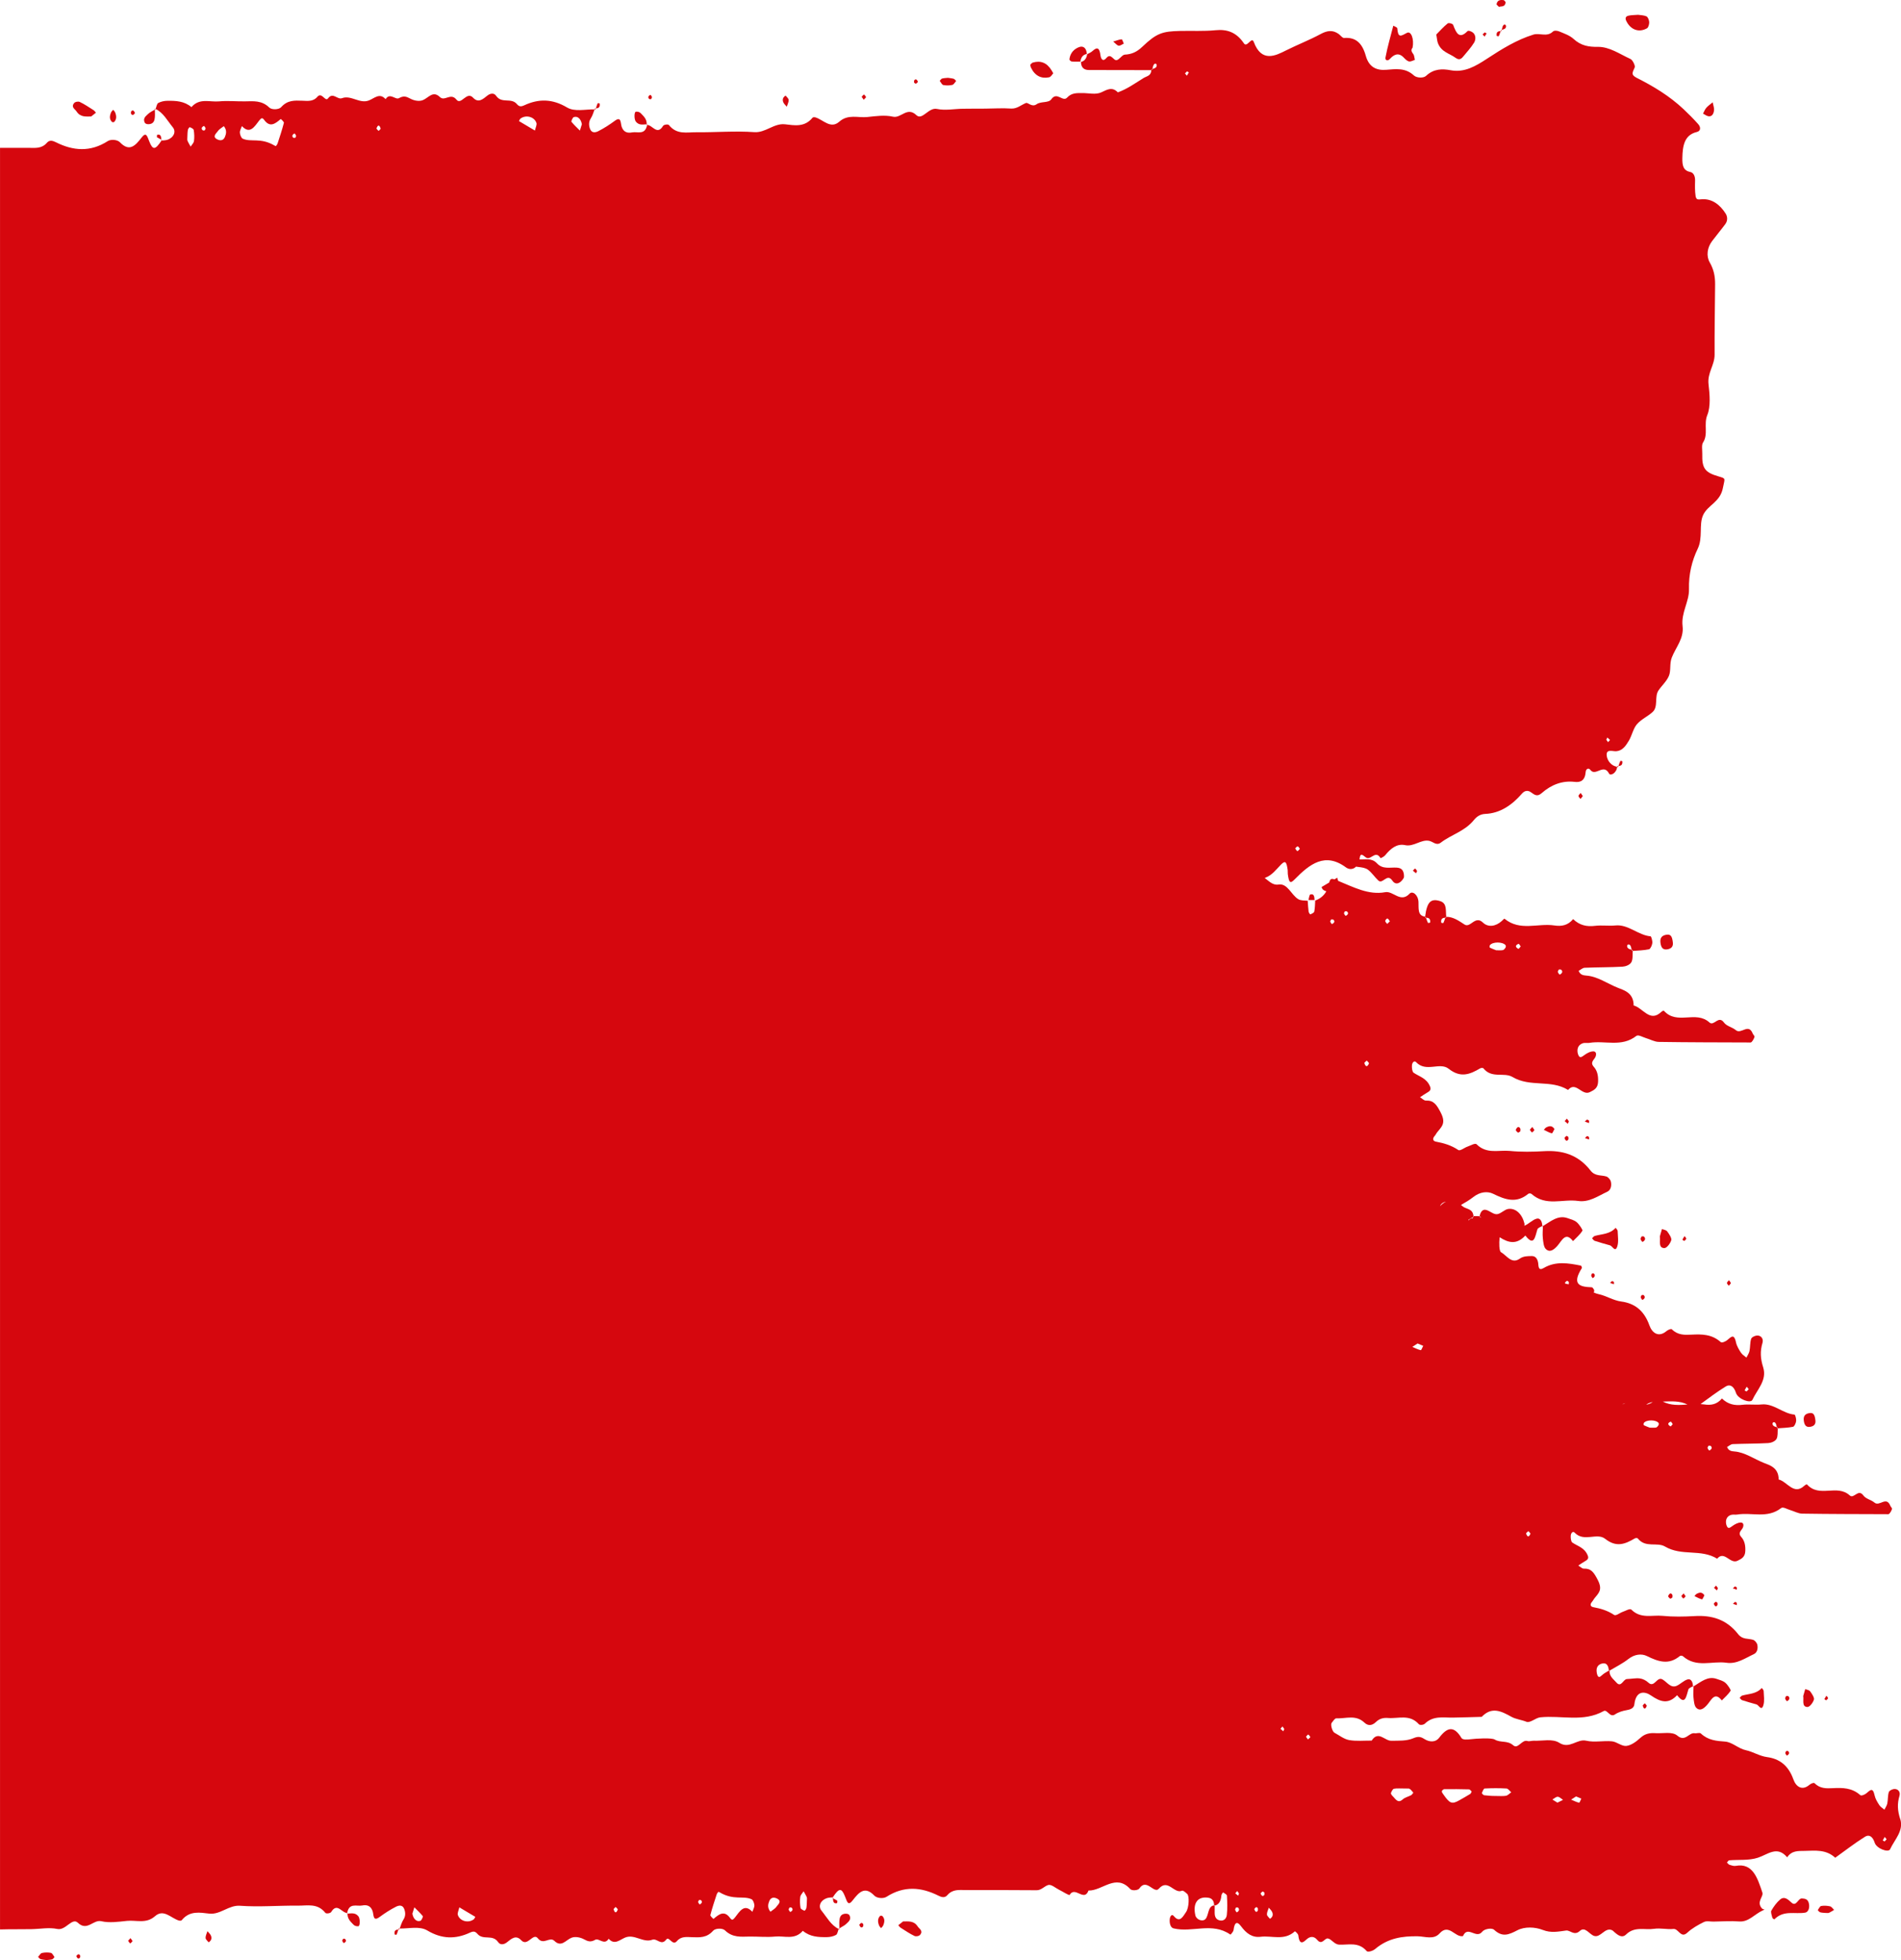 <svg width="616" height="635" viewBox="0 0 616 635" fill="none" xmlns="http://www.w3.org/2000/svg">
<path d="M52.324 45.539C52.377 45.461 52.419 45.404 52.476 45.322C52.408 45.289 52.343 45.248 52.275 45.215C52.282 45.326 52.29 45.437 52.297 45.544C52.305 45.544 52.316 45.544 52.324 45.544V45.539Z" fill="#D6070E"/>
<path d="M209.685 40.473C209.7 40.391 209.73 40.337 209.742 40.251C209.681 40.251 209.624 40.259 209.563 40.263C209.563 40.333 209.586 40.387 209.578 40.461C209.612 40.461 209.647 40.477 209.681 40.477L209.685 40.473Z" fill="#D6070E"/>
<path d="M524.029 248.411C524.131 248.424 524.215 248.485 524.321 248.489C524.359 248.383 524.405 248.276 524.443 248.165C524.321 248.177 524.2 248.193 524.078 248.206C524.078 248.288 524.033 248.333 524.025 248.411H524.029Z" fill="#D6070E"/>
<path d="M471.632 18.711C472.738 19.513 473.399 19.229 474.136 18.324C475.337 16.856 476.637 15.475 477.651 13.834C478.225 12.909 478.305 11.453 477.34 10.601C476.861 10.178 475.82 9.787 475.527 10.087C472.913 12.781 471.898 10.811 470.895 8.093C470.735 7.661 469.47 7.299 469.094 7.599C467.734 8.681 466.533 10.063 465.419 11.177C465.655 12.464 465.682 13.307 465.955 14.006C467.091 16.885 469.645 17.276 471.628 18.711H471.632Z" fill="#D6070E"/>
<path d="M450.349 19.122C451.744 17.584 453.214 16.918 454.875 18.657C455.376 19.184 455.965 19.776 456.577 19.904C457.166 20.027 457.839 19.591 458.473 19.398C458.31 18.752 458.295 17.942 457.949 17.506C457.322 16.704 457.162 16.124 457.732 15.446C458.279 12.662 457.257 9.927 455.908 10.647C453.936 11.695 453.036 12.407 452.77 9.158C452.743 8.833 451.934 8.603 451.485 8.327C450.615 11.745 449.608 15.125 448.955 18.604C448.768 19.595 449.68 19.854 450.341 19.126L450.349 19.122Z" fill="#D6070E"/>
<path d="M533.722 9.146C534.136 8.907 534.44 7.83 534.41 7.168C534.379 6.51 533.98 5.519 533.543 5.317C532.647 4.906 531.613 4.926 530.808 4.795C529.637 4.894 528.626 4.861 527.654 5.091C526.753 5.301 526.59 5.918 526.924 6.658C528.25 9.598 531.028 10.704 533.722 9.15V9.146Z" fill="#D6070E"/>
<path d="M339.944 25.044C340.438 24.945 340.879 24.279 341.266 23.785C341.319 23.716 340.955 23.136 340.761 22.811C339.222 20.245 337.132 19.554 334.666 20.274C334.366 20.36 334.123 20.722 333.853 20.956C333.917 21.269 333.929 21.618 334.058 21.881C335.392 24.633 337.444 25.55 339.944 25.044Z" fill="#D6070E"/>
<path d="M24.821 36.122C26.041 38.014 27.823 37.734 29.54 37.734C30.034 37.344 30.562 36.928 31.087 36.509C30.832 36.229 30.612 35.876 30.319 35.691C28.852 34.761 27.401 33.762 25.862 33.034C25.334 32.783 24.331 32.968 23.973 33.437C22.974 34.745 24.311 35.341 24.817 36.122H24.821Z" fill="#D6070E"/>
<path d="M347.259 19.928C348.201 20.01 349.151 19.965 350.101 19.961C350.268 18.501 350.986 17.707 352.176 17.477C352.05 15.54 351.017 14.734 349.615 15.277C348.106 15.865 346.791 17.07 346.533 19.229C346.51 19.426 346.993 19.904 347.263 19.924L347.259 19.928Z" fill="#D6070E"/>
<path d="M305.658 27.544C306.611 27.737 307.637 27.717 308.595 27.507C309.055 27.408 309.423 26.681 309.834 26.241C309.575 25.994 309.344 25.624 309.051 25.533C308.435 25.348 307.789 25.311 307.155 25.212C306.524 25.282 305.878 25.282 305.263 25.455C304.978 25.533 304.757 25.936 304.506 26.195C304.886 26.668 305.221 27.454 305.654 27.544H305.658Z" fill="#D6070E"/>
<path d="M555.423 35.682C555.495 34.992 555.187 34.247 554.975 33.145C554.211 33.791 553.485 34.276 552.9 34.942C552.459 35.444 552.197 36.176 551.855 36.809C552.41 37.097 552.942 37.525 553.519 37.644C554.716 37.887 555.294 36.92 555.419 35.682H555.423Z" fill="#D6070E"/>
<path d="M46.902 39.725C47.035 39.996 47.434 40.181 47.726 40.214C48.752 40.325 49.782 40.008 50.067 38.734C50.295 37.722 50.188 36.603 50.177 35.51C49.383 35.983 48.539 36.373 47.867 37.027C47.228 37.652 46.229 38.359 46.902 39.725Z" fill="#D6070E"/>
<path d="M209.563 40.263C209.62 38.516 208.511 37.607 207.587 36.641C207.226 36.262 206.561 36.127 206.056 36.184C205.463 36.25 205.455 38.672 206.041 39.4C207.059 40.662 208.332 40.333 209.563 40.263Z" fill="#D6070E"/>
<path d="M364.157 14.126C363.921 13.636 363.663 12.719 363.454 12.736C362.606 12.802 361.774 13.155 360.722 13.464C361.485 14.072 361.96 14.722 362.489 14.796C363.017 14.87 363.598 14.372 364.157 14.122V14.126Z" fill="#D6070E"/>
<path d="M485.722 2.229C486.509 1.949 487.637 2.365 487.877 0.835C487.911 0.613 487.424 0.037 487.158 0.021C486.243 -0.041 485.236 -0.07 484.939 1.341C484.901 1.53 485.41 1.892 485.722 2.229Z" fill="#D6070E"/>
<path d="M254.949 34.572C255.173 33.84 255.583 33.1 255.557 32.384C255.538 31.891 254.914 31.43 254.572 30.97C253.748 31.463 253.436 32.22 253.82 33.129C254.059 33.696 254.561 34.099 254.945 34.572H254.949Z" fill="#D6070E"/>
<path d="M36.938 39.573C37.843 38.672 37.767 37.574 37.33 36.456C37.197 36.11 36.901 35.859 36.68 35.563C36.448 35.843 36.141 36.077 35.996 36.414C35.525 37.5 35.373 38.602 36.281 39.499C36.425 39.642 36.722 39.556 36.938 39.573Z" fill="#D6070E"/>
<path d="M487.212 8.101C486.877 8.401 486.778 9.092 486.634 9.701C487.132 9.52 487.709 9.392 487.911 8.994C488.26 8.286 487.717 7.649 487.215 8.101H487.212Z" fill="#D6070E"/>
<path d="M481.725 10.844C481.519 10.729 481.31 10.61 481.101 10.495C480.877 10.713 480.653 10.93 480.425 11.148C480.634 11.387 480.843 11.63 481.052 11.868C481.276 11.527 481.5 11.185 481.721 10.844H481.725Z" fill="#D6070E"/>
<path d="M484.981 11.605C484.992 11.691 485.623 11.802 485.673 11.704C485.916 11.181 486.087 10.614 486.273 10.059C485.54 10.149 484.791 10.219 484.981 11.605Z" fill="#D6070E"/>
<path d="M486.273 10.059C486.368 10.046 486.467 10.034 486.558 10.022C486.588 9.923 486.607 9.808 486.634 9.705C486.547 9.738 486.448 9.763 486.368 9.804C486.338 9.89 486.303 9.976 486.273 10.063V10.059Z" fill="#D6070E"/>
<path d="M296.804 27.1C297.059 26.993 297.473 26.553 297.443 26.483C297.085 25.62 296.629 25.476 296.234 26.072C296.135 26.224 296.219 26.553 296.219 26.804C296.409 26.911 296.652 27.162 296.804 27.1Z" fill="#D6070E"/>
<path d="M210.965 32.125C211.075 31.899 211.311 31.615 211.265 31.463C211.174 31.167 210.84 30.686 210.749 30.731C210.004 31.085 209.871 31.599 210.365 32.051C210.502 32.179 210.764 32.105 210.969 32.125H210.965Z" fill="#D6070E"/>
<path d="M280.662 31.492C280.434 31.196 280.222 30.686 279.975 30.661C279.735 30.641 279.465 31.114 279.207 31.373C279.431 31.689 279.659 32.006 279.883 32.323C280.142 32.043 280.4 31.767 280.659 31.488L280.662 31.492Z" fill="#D6070E"/>
<path d="M193.087 35.127C192.98 35.139 192.87 35.156 192.764 35.168C192.73 35.255 192.699 35.345 192.669 35.431C192.771 35.431 192.882 35.419 192.984 35.423C193.018 35.325 193.053 35.226 193.087 35.127Z" fill="#D6070E"/>
<path d="M194.307 33.536C194.295 33.458 193.699 33.375 193.657 33.47C193.429 33.996 193.265 34.564 193.087 35.123C193.82 35.037 194.527 34.905 194.303 33.536H194.307Z" fill="#D6070E"/>
<path d="M43.064 37.257C43.33 37.151 43.759 36.686 43.729 36.603C43.364 35.687 42.889 35.53 42.482 36.155C42.38 36.316 42.467 36.653 42.467 36.928C42.65 37.039 42.908 37.323 43.064 37.257Z" fill="#D6070E"/>
<path d="M50.956 43.652C50.88 43.669 50.793 44.417 50.869 44.47C51.317 44.767 51.8 44.984 52.275 45.215C52.214 44.289 52.13 43.385 50.956 43.652Z" fill="#D6070E"/>
<path d="M525.058 246.528C524.819 247.05 524.637 247.609 524.443 248.165C525.157 248.082 525.83 247.934 525.701 246.627C525.693 246.557 525.1 246.437 525.058 246.528Z" fill="#D6070E"/>
<path d="M269.848 614.673C269.795 614.751 269.753 614.809 269.696 614.891C269.764 614.924 269.829 614.965 269.897 614.998C269.89 614.887 269.882 614.78 269.874 614.669C269.867 614.669 269.855 614.669 269.848 614.669V614.673Z" fill="#D6070E"/>
<path d="M615.723 589.263C614.864 586.516 614.742 584.394 615.51 581.754C615.89 580.455 614.932 579.398 613.671 579.591C613.082 579.681 612.208 580.084 612.044 580.611C611.691 581.742 611.801 583.07 611.558 584.267C611.41 584.986 610.946 585.607 610.623 586.273C610.061 585.784 609.377 585.414 608.963 584.781C608.343 583.831 607.69 582.77 607.447 581.635C606.816 578.657 605.801 580.216 604.673 581.051C604.137 581.446 603.145 581.865 602.799 581.557C600.098 579.139 597.012 579.143 593.919 579.303C591.787 579.41 589.766 579.472 587.972 577.691C587.706 577.428 586.771 577.843 586.312 578.234C583.96 580.228 581.972 578.834 581.14 576.49C579.457 571.745 576.409 569.75 572.594 569.24C570.139 568.911 567.985 567.476 565.747 567.011C563.262 566.493 561.369 564.392 558.987 564.215C556.194 564.009 553.507 563.808 551.163 561.604C550.726 561.193 549.799 561.624 549.111 561.513C547.26 561.217 546.09 564.449 543.54 562.295C541.842 560.859 538.851 561.641 536.438 561.484C534.687 561.369 533.076 561.6 531.54 563.014C530.218 564.232 528.58 565.436 527.003 565.617C525.51 565.79 523.929 564.285 522.349 564.129C519.575 563.857 516.691 564.552 513.996 563.927C511.006 563.236 508.62 566.756 505.272 564.61C503.045 563.187 499.808 564.055 497.022 563.935C496.327 563.907 495.586 564.223 494.94 564.026C493.124 563.475 491.912 566.806 490.327 565.408C488.442 563.742 486.238 564.68 484.354 563.553C483.316 562.932 478.441 563.212 476.427 563.462C475.47 563.582 473.969 563.697 473.577 563.051C471.111 558.98 468.949 559.552 466.373 562.936C465.096 564.61 463.086 564.359 461.517 563.36C460.225 562.537 459.415 562.521 457.941 563.142C455.748 564.067 453.202 563.907 450.805 563.944C448.7 563.977 446.621 560.543 444.482 563.894C442.038 563.87 439.561 564.141 437.163 563.722C435.525 563.434 433.998 562.2 432.436 561.357C431.703 560.962 431.057 558.705 431.524 558.133C431.98 557.574 432.535 556.661 433.021 556.685C436.073 556.825 439.31 555.402 442.107 558.055C443.406 559.289 444.714 558.98 445.888 557.845C447.058 556.714 448.365 556.451 449.786 556.566C453.157 556.838 456.774 555.234 459.769 558.589C460.103 558.968 461.27 558.832 461.703 558.413C464.446 555.756 467.627 556.484 470.727 556.443C473.862 556.402 477.001 556.282 480.136 556.2C483.335 552.845 486.39 554.288 489.715 556.159C491.167 556.977 492.976 557.134 494.613 557.792C495.845 558.285 497.577 556.513 499.131 556.352C505.964 555.645 512.986 558.022 519.658 554.329C520.84 553.675 521.63 556.55 523.302 555.427C524.461 554.65 525.852 554.239 527.178 554.017C528.299 553.827 529.454 553.4 529.591 552.199C530.112 547.556 533.003 547.906 534.968 549.263C538.046 551.393 540.622 552.211 543.445 549.185C546.094 552.622 546.379 549.637 547.101 547.338C547.26 546.836 548.013 546.606 548.59 546.298C548.59 546.343 548.606 546.38 548.602 546.425C548.663 546.388 548.723 546.351 548.784 546.314C548.784 546.273 548.788 546.232 548.788 546.191C548.727 546.228 548.655 546.261 548.587 546.298C548.571 544.932 547.963 543.793 546.903 544.061C545.623 544.381 544.525 545.632 543.259 546.166C541.329 546.98 540.151 544.858 538.65 544.044C536.887 543.09 536.058 546.915 534.143 545.118C533.376 544.398 532.327 543.876 531.366 543.756C529.998 543.588 528.592 543.917 527.205 543.95C525.966 543.983 525.331 546.902 523.747 545.044C522.82 543.954 521.478 543.164 521.543 541.236C523.606 540.006 525.765 538.949 527.684 537.448C529.644 535.914 531.913 535.643 533.672 536.506C537.339 538.316 540.729 539.484 544.3 536.523C544.536 536.33 545.083 536.342 545.311 536.543C549.723 540.438 554.758 537.995 559.481 538.678C562.81 539.159 565.469 537.201 568.319 535.885C569.425 535.376 569.71 534.039 569.433 532.814C569.285 532.168 568.608 531.415 568.057 531.243C566.427 530.741 564.63 531.214 563.247 529.437C559.416 524.515 554.537 523.244 549.149 523.553C545.672 523.754 542.161 523.82 538.696 523.479C535.333 523.146 531.711 524.527 528.626 521.464C528.166 521.003 526.775 521.858 525.833 522.179C524.875 522.504 523.641 523.581 523.048 523.187C520.901 521.747 518.651 521.106 516.284 520.666C515.266 520.477 515.186 519.687 515.923 518.881C516.178 518.602 516.345 518.215 516.58 517.907C517.899 516.196 519.442 515.184 517.77 511.907C516.493 509.406 515.581 508.082 513.221 508.185C512.636 508.21 512.028 507.531 511.432 507.177C512.226 506.663 513.005 506.112 513.818 505.648C514.677 505.154 514.802 504.64 514.445 503.814C513.377 501.334 511.226 500.927 509.475 499.714C509.079 499.438 508.927 498.246 508.984 497.514C509.068 496.473 509.752 495.992 510.254 496.523C513.286 499.726 517.435 496.391 520.148 498.534C523.728 501.363 526.544 500.285 529.716 498.406C529.994 498.242 530.549 498.204 530.716 498.414C533.254 501.581 536.948 499.5 539.532 501.026C544.977 504.245 551.136 501.7 556.426 504.961C558.782 502.21 560.594 506.807 563.022 505.639C564.402 504.977 565.454 504.398 565.545 502.522C565.633 500.742 565.34 499.163 564.25 497.945C562.984 496.539 564.367 495.823 564.755 494.898C565.097 494.084 564.968 493.237 564.086 493.245C563.148 493.253 562.129 493.804 561.301 494.421C560.533 494.993 560.055 495.264 559.659 494.594C559.477 494.281 559.348 493.878 559.306 493.496C559.131 492.028 559.823 491.156 560.872 490.794C561.521 490.568 562.266 490.774 562.954 490.658C567.673 489.873 572.674 492.065 577.177 488.553C577.773 488.088 579.081 488.915 580.046 489.194C581.364 489.577 582.668 490.346 583.982 490.366C593.045 490.51 602.108 490.502 611.174 490.539C611.52 490.539 611.984 490.634 612.193 490.408C612.584 489.992 612.915 489.408 613.089 488.82C613.158 488.594 612.683 488.183 612.535 487.809C611.235 484.572 609.031 488.166 607.409 486.793C606.295 485.851 604.635 485.629 603.799 484.474C602.134 482.171 600.744 485.695 599.406 484.474C595.23 480.674 589.576 485.391 585.533 480.892C585.438 480.785 584.94 481.077 584.704 481.299C581.273 484.548 579.134 479.979 576.356 479.3C576.348 475.435 573.461 474.682 571.507 473.905C568.35 472.651 565.397 470.475 561.985 470.22C560.986 470.146 560.119 469.974 559.637 468.777C560.248 468.452 560.849 467.872 561.468 467.843C565.298 467.683 569.133 467.724 572.959 467.51C573.901 467.457 575.171 466.992 575.653 466.174C576.147 465.327 575.995 463.933 576.063 462.724C577.716 462.596 579.388 462.563 581.011 462.23C581.444 462.14 581.942 461.054 582.025 460.359C582.105 459.681 581.729 458.307 581.493 458.286C577.77 457.982 574.718 454.594 570.839 454.988C568.775 455.198 566.67 454.857 564.614 455.108C562.141 455.412 559.925 454.972 557.972 453.056C556.365 455.009 554.419 455.317 552.242 454.988C551.847 454.927 551.448 454.89 551.049 454.869C553.735 452.899 556.411 450.901 559.2 449.174C560.545 448.339 561.814 449.017 562.532 451.259C563.178 453.282 567.271 454.766 567.848 453.508C569.38 450.173 572.64 447.154 571.348 443.005C570.432 440.077 570.303 437.811 571.124 434.994C571.526 433.609 570.508 432.482 569.163 432.687C568.532 432.786 567.605 433.214 567.43 433.777C567.054 434.982 567.172 436.401 566.91 437.676C566.75 438.441 566.256 439.107 565.914 439.814C565.314 439.292 564.584 438.897 564.143 438.223C563.482 437.211 562.783 436.08 562.528 434.867C561.856 431.692 560.773 433.354 559.572 434.242C559.002 434.665 557.942 435.11 557.573 434.781C554.693 432.202 551.402 432.21 548.104 432.379C545.832 432.494 543.673 432.556 541.762 430.66C541.481 430.38 540.482 430.825 539.991 431.24C537.483 433.366 535.363 431.881 534.478 429.381C532.68 424.319 529.435 422.197 525.366 421.65C522.748 421.3 520.449 419.771 518.062 419.273C517.458 419.146 516.888 418.932 516.337 418.677C516.379 418.66 516.421 418.644 516.463 418.632C516.554 418.603 516.637 418.031 516.542 417.854C516.36 417.517 516.052 417.044 515.786 417.036C512.085 416.904 509.129 416.292 512.594 410.798C512.663 410.687 512.416 410.045 512.268 410.016C508.213 409.198 504.098 408.507 500.241 410.781C498.459 411.83 498.561 410.251 498.444 409.284C498.261 407.775 497.52 406.94 496.479 406.928C495.153 406.907 493.61 406.94 492.539 407.713C489.81 409.683 488.264 406.718 486.398 405.678C485.756 405.32 485.744 402.598 485.927 401.039C485.934 400.969 485.957 400.908 485.969 400.842C488.933 402.733 491.494 403.256 494.275 400.27C497.098 403.938 497.402 400.751 498.17 398.3C498.337 397.766 499.143 397.519 499.758 397.19C499.758 397.239 499.774 397.281 499.774 397.326C499.838 397.289 499.903 397.244 499.967 397.207C499.967 397.161 499.971 397.116 499.971 397.075C499.907 397.116 499.827 397.149 499.758 397.19C499.739 395.734 499.097 394.517 497.965 394.805C496.601 395.15 495.43 396.483 494.078 397.05C494.036 397.067 493.994 397.079 493.952 397.091C494.005 396.824 494.024 396.569 493.983 396.388C493.226 393.288 491.136 391.31 488.72 391.663C487.443 391.852 486.261 393.304 485.011 393.362C483.814 393.415 482.613 392.136 481.359 391.935C480.322 391.766 479.684 392.761 479.456 394.007C478.795 394.003 478.137 393.995 477.476 393.991C477.237 391.404 475.052 391.819 473.843 390.726C473.699 390.594 473.558 390.483 473.418 390.368C474.812 389.574 476.192 388.76 477.476 387.756C479.566 386.124 481.986 385.828 483.86 386.753C487.77 388.682 491.383 389.928 495.191 386.774C495.442 386.568 496.023 386.58 496.27 386.794C500.974 390.948 506.344 388.34 511.378 389.072C514.927 389.586 517.762 387.497 520.802 386.091C521.984 385.548 522.284 384.125 521.988 382.818C521.832 382.131 521.106 381.325 520.521 381.144C518.784 380.609 516.865 381.115 515.391 379.215C511.31 373.964 506.104 372.611 500.359 372.94C496.65 373.154 492.907 373.224 489.214 372.858C485.627 372.504 481.766 373.976 478.475 370.711C477.981 370.222 476.503 371.13 475.496 371.476C474.474 371.825 473.156 372.973 472.529 372.549C470.241 371.015 467.84 370.333 465.313 369.86C464.226 369.658 464.142 368.815 464.929 367.956C465.199 367.66 465.377 367.244 465.628 366.915C467.034 365.094 468.679 364.012 466.893 360.517C465.529 357.852 464.56 356.437 462.045 356.544C461.418 356.573 460.772 355.845 460.137 355.467C460.985 354.92 461.813 354.332 462.679 353.834C463.595 353.308 463.728 352.761 463.348 351.881C462.212 349.237 459.913 348.801 458.047 347.509C457.625 347.217 457.462 345.943 457.527 345.161C457.614 344.055 458.347 343.541 458.879 344.104C462.113 347.522 466.54 343.965 469.432 346.247C473.251 349.265 476.252 348.114 479.634 346.111C479.931 345.939 480.523 345.897 480.698 346.12C483.404 349.496 487.344 347.275 490.099 348.904C495.905 352.337 502.475 349.623 508.114 353.102C510.626 350.166 512.556 355.068 515.152 353.826C516.622 353.119 517.743 352.502 517.842 350.499C517.933 348.599 517.625 346.913 516.463 345.622C515.114 344.121 516.592 343.356 517.002 342.373C517.367 341.506 517.23 340.601 516.288 340.609C515.288 340.617 514.202 341.205 513.32 341.863C512.503 342.472 511.994 342.764 511.568 342.048C511.371 341.715 511.238 341.283 511.188 340.876C511.002 339.31 511.739 338.384 512.857 337.994C513.548 337.751 514.342 337.973 515.076 337.85C520.107 337.011 525.442 339.351 530.241 335.604C530.875 335.107 532.27 335.991 533.3 336.291C534.706 336.698 536.093 337.521 537.499 337.541C547.162 337.693 556.828 337.689 566.492 337.726C566.86 337.726 567.354 337.825 567.578 337.586C567.996 337.142 568.346 336.521 568.536 335.892C568.608 335.654 568.103 335.21 567.943 334.815C566.556 331.365 564.208 335.197 562.479 333.733C561.29 332.73 559.523 332.491 558.63 331.258C556.855 328.803 555.373 332.561 553.944 331.258C549.491 327.207 543.461 332.236 539.152 327.437C539.049 327.322 538.517 327.635 538.27 327.869C534.611 331.332 532.327 326.463 529.367 325.739C529.359 321.618 526.278 320.817 524.195 319.986C520.829 318.649 517.679 316.326 514.042 316.059C512.978 315.98 512.055 315.795 511.538 314.521C512.188 314.175 512.83 313.554 513.491 313.525C517.576 313.353 521.665 313.398 525.746 313.172C526.753 313.114 528.105 312.621 528.618 311.745C529.143 310.844 528.983 309.351 529.055 308.064C530.818 307.929 532.601 307.896 534.333 307.538C534.793 307.443 535.325 306.284 535.413 305.543C535.5 304.82 535.097 303.352 534.843 303.331C530.872 303.006 527.619 299.396 523.481 299.815C521.281 300.037 519.039 299.671 516.843 299.943C514.205 300.267 511.846 299.799 509.76 297.755C508.046 299.84 505.971 300.165 503.649 299.815C498.292 299.005 492.599 301.785 487.527 297.64C487.416 297.549 486.941 298.1 486.645 298.368C484.677 300.144 482.237 300.535 480.501 298.861C478.004 296.451 476.454 300.744 474.58 299.519C472.673 298.277 470.868 297.006 468.649 297.015C468.387 295.111 468.987 292.688 466.722 291.948C463.618 290.937 462.398 292.22 461.794 296.957C459.21 296.665 459.765 294.124 459.643 292.154C459.499 289.814 457.675 288.547 456.786 289.497C453.814 292.664 451.519 288.547 448.852 289.041C443.444 290.044 438.535 287.363 433.599 285.364C433.508 285.052 433.409 284.715 433.333 284.349C433.021 284.534 432.717 284.715 432.41 284.896C431.467 284.563 431.053 284.637 430.707 285.907C429.879 286.397 429.058 286.886 428.237 287.371C428.366 287.63 428.443 287.972 428.629 288.14C428.955 288.436 429.354 288.638 429.776 288.757C428.974 290.201 427.702 291.2 426.178 291.747C426.106 292.935 426.113 294.148 425.881 295.292C425.794 295.719 425.08 296.015 424.605 296.229C424.513 296.27 424.084 295.662 424.038 295.308C423.894 294.152 423.837 292.98 423.753 291.817C422.697 291.697 421.538 291.821 420.657 291.282C418.422 289.917 417.21 286.084 414.288 286.561C412.422 286.865 411.18 285.43 409.816 284.435C409.899 284.398 409.983 284.365 410.07 284.332C412.263 283.489 413.517 281.705 415.078 280.113C416.458 278.707 416.895 279.085 417.263 281.894C417.316 282.309 417.248 282.745 417.301 283.16C417.674 285.99 418.076 286.36 419.49 284.916C424.441 279.854 429.4 276.038 436.13 281.001C437.133 281.742 438.44 281.758 439.405 280.763C439.663 280.812 439.933 280.841 440.211 280.874C441.267 281.005 442.449 281.137 443.308 281.783C444.55 282.716 445.489 284.213 446.67 285.29C448.076 286.569 449.456 282.733 451.196 285.315C452.279 286.923 453.852 286.15 454.829 284.476C455.011 284.164 454.969 283.58 454.901 283.152C454.662 281.635 453.848 281.17 452.598 281.084C450.436 280.936 448.092 281.725 446.211 279.706C444.505 277.876 442.472 278.493 440.526 278.431C440.568 278.246 440.602 278.053 440.632 277.847C440.921 275.803 442.145 277.711 442.954 277.962C444.379 278.402 445.834 275.446 447.324 277.979C447.385 278.082 448.464 277.555 448.855 277.074C450.641 274.87 452.674 273.221 455.311 273.797C458.112 274.405 460.487 271.86 463.093 272.398C464.351 272.658 465.457 274.068 466.867 272.991C470.347 270.334 474.611 269.351 477.609 265.658C478.62 264.416 479.79 263.746 481.287 263.68C485.995 263.483 489.86 260.925 493.196 257.08C494.097 256.044 495.157 256.015 496.038 256.636C497.243 257.483 498.094 258.248 499.576 256.94C502.715 254.177 506.298 252.836 510.261 253.305C512.195 253.535 513.601 252.869 513.825 250.081C513.909 249.028 514.798 248.695 515.307 249.39C517.033 251.738 519.609 247.137 521.418 250.64C521.82 251.417 523.834 250.525 524.024 248.411C522.132 248.161 520.772 246.4 520.631 244.731C520.445 242.527 522.561 243.452 523.713 243.374C525.719 243.238 526.84 241.61 527.836 239.924C528.816 238.262 529.238 236.013 530.408 234.656C531.841 232.994 533.885 232.143 535.504 230.675C537.407 228.952 536.047 225.716 537.404 223.696C538.494 222.072 540.026 220.773 540.789 218.971C541.523 217.24 540.93 215.069 541.735 213.005C543.024 209.702 545.691 206.861 545.224 202.876C544.703 198.435 547.405 194.943 547.299 190.843C547.177 186.061 548.241 181.689 550.122 177.791C551.862 174.184 550.464 170.01 551.866 166.897C553.363 163.575 557.418 162.74 558.295 158.048C558.88 154.927 559.412 155.071 556.927 154.355C552.466 153.072 551.482 151.731 551.604 147.072C551.638 145.814 551.315 144.177 551.843 143.375C553.621 140.682 552.003 137.47 553.238 134.451C554.362 131.692 554.013 127.769 553.633 124.471C553.207 120.79 555.624 118.303 555.601 114.865C555.548 107.265 555.723 99.657 555.765 92.058C555.78 89.529 555.331 87.292 554.036 85.042C552.827 82.941 553.203 80.223 554.761 78.142C556.167 76.267 557.668 74.494 559.067 72.607C559.842 71.558 559.842 70.234 559.169 69.177C557.258 66.187 554.712 64.394 551.604 64.543C550.521 64.592 549.67 64.958 549.449 63.556C549.191 61.915 549.229 60.183 549.274 58.502C549.316 57.017 548.739 55.919 547.694 55.709C545.425 55.261 545.106 53.587 545.148 51.243C545.216 47.148 545.847 43.71 549.833 42.764C551.163 42.447 551.159 41.201 550.297 40.231C548.788 38.532 547.196 36.924 545.566 35.395C540.964 31.064 535.77 27.951 530.438 25.266C528.269 24.176 529.078 23.428 529.72 21.82C529.937 21.277 529.036 19.431 528.352 19.118C524.879 17.539 521.547 15.121 517.72 15.178C514.863 15.224 512.321 14.829 509.938 12.645C508.623 11.436 506.875 10.873 505.272 10.194C504.649 9.931 503.657 9.8 503.228 10.211C501.24 12.131 498.968 10.565 496.874 11.214C491.513 12.871 486.66 15.865 481.846 19.028C478.19 21.429 474.535 23.592 470.085 22.757C467.365 22.247 464.598 22.235 462.087 24.591C461.258 25.369 459.047 25.266 458.169 24.456C455.342 21.84 452.169 22.391 449.156 22.618C445.899 22.864 443.574 21.668 442.563 18.057C441.373 13.801 439.177 12.012 435.544 12.3C434.986 12.345 434.389 11.444 433.793 11.013C431.843 9.615 430.042 9.898 427.952 11.021C424.282 13.003 420.429 14.475 416.705 16.346C413.384 18.016 408.801 20.389 406.274 13.591C405.579 11.716 404.093 15.553 403.09 14.064C400.643 10.433 397.626 9.417 393.879 9.791C390.06 10.17 386.199 9.935 382.358 10.026C376.666 10.162 374.792 10.725 370.156 15.15C368.367 16.856 366.683 17.588 364.502 17.695C363.609 17.736 362.807 19.258 361.861 19.484C360.79 19.739 359.999 17.009 358.51 18.789C357.404 20.113 356.754 19.151 356.587 17.872C356.294 15.623 355.629 15.03 354.026 16.519C353.521 16.988 352.875 17.235 352.282 17.568C352.077 18.97 351.404 19.809 350.26 20.076C350.348 22.058 351.393 22.683 352.878 22.683C359.612 22.696 366.349 22.708 373.082 22.72C372.968 24.653 371.619 24.612 370.476 25.328C367.774 27.014 365.163 28.877 362.226 29.921C360.425 28.05 358.867 28.967 356.887 29.905C355.071 30.764 352.764 30.131 350.678 30.151C348.957 30.168 347.274 30.024 345.795 31.615C344.348 33.178 342.509 29.522 340.654 32.175C339.788 33.416 337.295 32.783 335.916 33.762C334.343 34.876 333.146 33.083 332.42 33.38C330.843 34.017 329.521 35.296 327.628 35.168C324.851 34.979 322.054 35.168 319.265 35.193C316.825 35.209 314.386 35.193 311.946 35.234C309.157 35.279 306.3 35.859 303.602 35.292C300.866 34.716 298.852 39.129 296.933 37.294C293.942 34.436 291.974 38.401 289.371 37.804C286.692 37.188 283.808 37.623 281.038 37.911C278.002 38.224 274.833 36.883 271.949 39.433C269.167 41.896 266.804 38.824 264.273 38.039C263.958 37.94 263.456 37.924 263.274 38.15C260.705 41.308 257.392 40.605 254.378 40.268C250.772 39.865 248.067 43.072 244.426 42.809C238.179 42.357 231.883 42.912 225.609 42.846C222.577 42.813 219.313 43.718 216.763 40.523C216.478 40.165 215.126 40.35 214.852 40.802C212.922 43.973 211.394 40.444 209.688 40.481C209.038 43.886 206.595 42.554 204.843 42.891C203.498 43.15 202.119 42.974 201.458 41.111C201.028 39.902 201.401 37.533 199.197 39.157C197.49 40.416 195.705 41.567 193.862 42.501C193.007 42.932 191.745 43.22 191.198 41.76C190.791 40.675 190.704 39.495 191.449 38.339C191.992 37.496 192.296 36.431 192.672 35.436C189.629 35.386 186.201 36.283 183.739 34.815C178.985 31.977 174.539 31.961 169.926 34.095C168.76 34.634 168.209 34.551 167.472 33.696C165.598 31.521 162.577 33.696 160.753 31.023C160.062 30.012 158.846 30.238 157.919 30.974C156.452 32.138 155.016 33.486 153.298 31.648C151.216 29.411 149.445 34.227 147.902 32.273C146.056 29.938 144.095 32.952 142.56 31.451C140.272 29.21 138.828 31.747 136.974 32.458C135.781 32.919 134.147 32.598 132.961 31.957C131.631 31.237 130.765 30.962 129.291 31.796C128.12 32.458 126.357 29.868 124.947 32.121C123.028 29.966 121.353 31.817 119.563 32.532C116.576 33.733 113.745 30.711 110.835 31.805C109.261 32.392 107.92 29.707 106.286 31.883C105.374 33.096 104.287 29.658 102.832 31.369C101.449 32.997 99.621 32.684 97.9 32.631C95.475 32.553 93.173 32.38 91.106 34.72C90.372 35.551 88.066 35.625 87.272 34.852C84.805 32.446 82.111 32.796 79.345 32.837C76.56 32.878 73.759 32.578 70.993 32.841C67.98 33.133 64.666 31.648 62.037 34.7C59.673 32.717 56.953 32.627 54.243 32.656C53.24 32.668 52.165 32.882 51.264 33.375C50.831 33.61 50.687 34.609 50.428 35.312C50.337 35.271 50.269 35.193 50.177 35.156C50.177 35.279 50.185 35.403 50.185 35.522C50.257 35.481 50.329 35.444 50.398 35.399C50.409 35.37 50.417 35.337 50.428 35.308C52.875 36.456 54.258 39.112 55.995 41.242C57.158 42.669 56.291 44.598 54.255 45.281C53.639 45.486 52.974 45.47 52.332 45.548C50.303 48.599 49.52 48.731 48.357 45.782C47.658 44.014 47.362 42.645 45.857 44.594C43.797 47.263 41.909 49.269 38.861 46.091C38.033 45.227 35.943 45.058 34.928 45.708C29.297 49.323 23.73 48.912 18.076 46.066C17.069 45.56 16.047 45.276 15.207 46.247C13.482 48.237 11.381 47.904 9.306 47.9C6.205 47.892 3.108 47.896 0.008 47.896V625.077C0.98 625.052 1.949 625.024 2.918 625.019C5.358 625.003 7.797 625.019 10.237 624.978C13.026 624.933 15.883 624.353 18.581 624.921C21.317 625.496 23.331 621.084 25.25 622.918C28.241 625.776 30.209 621.812 32.812 622.408C35.491 623.025 38.375 622.589 41.145 622.301C44.181 621.989 47.35 623.329 50.234 620.78C53.016 618.316 55.379 621.388 57.91 622.174C58.225 622.272 58.727 622.289 58.909 622.063C61.478 618.904 64.792 619.608 67.805 619.945C71.411 620.348 74.117 617.14 77.757 617.403C84.004 617.856 90.3 617.301 96.574 617.366C99.606 617.399 102.87 616.495 105.42 619.69C105.705 620.048 107.057 619.863 107.331 619.41C109.261 616.24 110.789 619.768 112.495 619.731C113.145 616.326 115.588 617.658 117.34 617.321C118.685 617.062 120.064 617.239 120.726 619.102C121.155 620.311 120.783 622.68 122.987 621.055C124.693 619.797 126.479 618.645 128.322 617.712C129.177 617.28 130.438 616.992 130.985 618.452C131.392 619.538 131.479 620.718 130.734 621.874C130.191 622.717 129.887 623.782 129.511 624.777C132.555 624.826 135.982 623.93 138.444 625.402C143.198 628.239 147.644 628.256 152.257 626.122C153.423 625.583 153.974 625.665 154.712 626.52C156.585 628.696 159.606 626.52 161.43 629.193C162.121 630.205 163.337 629.979 164.264 629.243C165.731 628.079 167.168 626.73 168.885 628.568C170.967 630.805 172.738 625.99 174.281 627.943C176.128 630.279 178.088 627.265 179.624 628.766C181.911 631.007 183.355 628.47 185.209 627.758C186.402 627.298 188.036 627.618 189.222 628.26C190.552 628.98 191.418 629.255 192.893 628.42C194.063 627.758 195.826 630.349 197.236 628.095C199.155 630.25 200.831 628.4 202.62 627.684C205.607 626.483 208.438 629.506 211.349 628.412C212.922 627.824 214.263 630.509 215.897 628.334C216.809 627.121 217.896 630.559 219.351 628.848C220.734 627.219 222.562 627.532 224.283 627.586C226.708 627.664 229.01 627.836 231.077 625.496C231.811 624.666 234.117 624.592 234.912 625.365C237.378 627.771 240.072 627.421 242.838 627.38C245.623 627.339 248.424 627.643 251.19 627.376C254.203 627.084 257.517 628.568 260.146 625.517C262.51 627.499 265.231 627.59 267.94 627.561C268.947 627.549 270.018 627.335 270.919 626.841C271.352 626.607 271.497 625.607 271.755 624.904C269.308 623.757 267.921 621.1 266.188 618.97C265.025 617.543 265.892 615.615 267.932 614.932C268.548 614.726 269.213 614.743 269.855 614.665C271.884 611.613 272.667 611.482 273.83 614.43C274.529 616.199 274.825 617.568 276.33 615.619C278.39 612.95 280.278 610.943 283.326 614.122C284.154 614.985 286.244 615.154 287.258 614.504C292.89 610.89 298.457 611.301 304.111 614.146C305.118 614.652 306.14 614.936 306.98 613.966C308.705 611.975 310.806 612.308 312.881 612.312C320.564 612.329 328.244 612.292 335.927 612.37C337.455 612.386 338.45 611.013 339.67 610.68C340.696 610.4 342.011 611.646 343.196 612.226C344.386 612.81 346.449 614.163 346.62 613.871C348.372 610.914 351.309 616.281 352.723 612.465C357.218 612.596 361.55 606.835 366.258 612C366.793 612.588 368.754 612.448 369.195 611.798C371.532 608.328 373.937 613.665 375.499 611.885C378.463 608.5 380.427 613.624 382.989 612.539C383.418 612.358 384.197 613.11 384.717 613.591C385.439 614.258 385.295 618.045 384.33 619.435C383.304 620.907 382.312 623.12 380.332 620.71C379.831 620.101 379.204 620.533 379.059 621.651C378.896 622.959 379.246 624.481 380.279 624.732C386.336 626.196 392.781 622.618 398.686 626.738C398.781 626.804 399.662 625.805 399.731 625.225C399.997 622.992 400.745 622.149 402.144 624.041C403.876 626.381 405.78 627.779 408.486 627.446C412.19 626.993 416.139 628.823 419.585 625.69C419.665 625.62 420.649 626.483 420.706 626.993C420.945 629.161 421.591 630.012 423.199 628.457C424.475 627.22 425.752 627.141 426.877 628.498C428.355 630.275 429.256 627.849 430.244 627.989C431.467 628.157 432.307 629.897 433.895 629.987C436.924 630.16 440.184 628.971 442.852 632.08C443.247 632.545 444.873 632.031 445.606 631.41C449.79 627.865 454.453 627.207 459.389 627.289C461.752 627.331 464.564 628.494 466.468 626.377C469.504 622.996 471.503 627.771 474.067 627.224C475.587 623.662 478.339 628.289 480.284 625.821C481.017 624.888 483.389 624.477 484.152 625.184C486.827 627.664 488.857 626.817 491.695 625.34C494.059 624.111 497.406 624.255 499.929 625.237C502.65 626.298 504.911 625.768 507.499 625.427C508.783 625.258 510.094 627.248 511.922 625.566C513.632 623.991 514.977 626.648 516.539 627.162C518.659 627.861 520.015 624.345 522.299 625.287C522.618 625.418 522.896 625.727 523.177 625.973C524.336 626.993 525.647 627.947 526.931 626.693C529.705 623.987 532.965 625.332 535.99 624.871C538.042 624.559 540.181 625.135 542.252 624.917C543.898 624.744 544.639 628.067 546.713 626.159C548.324 624.674 550.243 623.601 552.132 622.671C553.029 622.231 554.184 622.544 555.225 622.531C558.018 622.494 560.822 622.268 563.6 622.486C566.636 622.725 568.627 620.064 571.162 618.937C572.4 618.386 571.405 618.814 570.903 618.23C569.041 616.071 571.538 614.476 571.07 613.09C569.509 608.48 567.996 603.446 562.456 604.474C561.81 604.594 561.1 604.339 560.442 604.137C560.131 604.039 559.876 603.66 559.595 603.405C559.834 603.15 560.062 602.698 560.317 602.677C563.421 602.414 566.655 602.801 569.6 601.847C572.875 600.786 575.87 597.829 579.111 601.711C580.627 599.457 582.69 599.675 584.811 599.626C588.257 599.544 591.7 599.1 594.69 601.843C597.901 599.544 601.044 597.089 604.357 595.028C605.619 594.247 606.808 594.88 607.481 596.986C608.085 598.886 611.927 600.276 612.466 599.096C613.903 595.966 616.961 593.137 615.749 589.247L615.723 589.263ZM518.913 538.994C520.502 538.472 521.19 539.471 521.334 541.223C521.399 541.182 521.467 541.145 521.532 541.104L521.353 541.347C521.353 541.301 521.338 541.268 521.334 541.223C520.555 541.704 519.73 542.107 519.062 542.749C518.336 543.448 517.91 543.522 517.565 542.539C517.451 542.21 517.401 541.836 517.367 541.474C517.242 540.072 517.929 539.315 518.91 538.99L518.913 538.994ZM575.189 460.881C575.516 461.132 575.626 461.794 575.778 462.382C575.877 462.415 575.98 462.44 576.071 462.481L575.87 462.736C575.835 462.629 575.809 462.502 575.778 462.382C575.292 462.218 574.749 462.107 574.513 461.716C574.122 461.075 574.62 460.441 575.193 460.877L575.189 460.881ZM553.409 468.765C553.481 468.629 553.576 468.485 553.637 468.357C553.754 468.366 553.887 468.349 554.009 468.349C554.131 468.349 554.248 468.362 554.328 468.431C554.883 468.904 554.739 469.484 553.914 469.912C553.815 469.965 553.424 469.439 553.314 469.11C553.283 469.024 553.336 468.9 553.409 468.765ZM565.998 449.239C566.222 449.507 566.446 449.774 566.666 450.041C566.431 450.292 566.195 450.543 565.956 450.794C565.743 450.679 565.53 450.564 565.317 450.448C565.542 450.045 565.766 449.642 565.994 449.243L565.998 449.239ZM528.117 306.107C528.466 306.374 528.584 307.082 528.744 307.711C528.846 307.744 528.96 307.772 529.055 307.818L528.843 308.089C528.805 307.974 528.778 307.838 528.744 307.715C528.223 307.542 527.646 307.419 527.395 307.007C526.977 306.325 527.509 305.646 528.117 306.115V306.107ZM504.892 314.512C504.972 314.368 505.071 314.212 505.135 314.077C505.261 314.085 505.401 314.068 505.534 314.068C505.667 314.068 505.789 314.081 505.876 314.155C506.465 314.66 506.313 315.277 505.435 315.734C505.329 315.787 504.911 315.232 504.793 314.878C504.763 314.788 504.82 314.656 504.896 314.512H504.892ZM492.079 305.761C492.219 305.708 492.535 306.308 492.767 306.609C492.512 306.888 492.147 307.468 492.014 307.398C490.946 306.843 490.973 306.189 492.083 305.761H492.079ZM482.777 306.226C483.651 305.046 486.922 305.042 487.876 306.222C487.986 306.358 487.964 306.839 487.85 307.007C487.618 307.345 487.302 307.756 486.983 307.809C486.257 307.929 485.505 307.846 484.806 307.846C484.095 307.567 483.419 307.324 482.765 307.003C482.689 306.966 482.663 306.387 482.777 306.23V306.226ZM468.36 297.282C468.394 297.187 468.432 297.097 468.466 296.998L468.668 297.233C468.569 297.253 468.466 297.265 468.36 297.282C468.162 297.858 467.98 298.45 467.725 298.988C467.672 299.1 467.019 298.98 467.007 298.902C466.829 297.475 467.604 297.393 468.356 297.282H468.36ZM461.946 296.994C461.98 297.093 462.022 297.187 462.056 297.286C462.82 297.348 463.568 297.442 463.424 298.857C463.416 298.939 462.763 299.075 462.71 298.972C462.451 298.442 462.261 297.858 462.056 297.286C461.95 297.278 461.843 297.265 461.741 297.257L461.946 296.998V296.994ZM520.844 238.92C521.136 239.188 521.425 239.459 521.718 239.726C521.505 239.965 521.288 240.199 521.076 240.438C520.886 240.174 520.696 239.907 520.502 239.644C520.616 239.401 520.73 239.163 520.844 238.92ZM233.342 613.127C233.483 613.201 233.521 613.229 233.342 613.127V613.127ZM88.833 47.086C88.655 46.983 88.693 47.012 88.833 47.086V47.086ZM537.423 461.724C537.206 462.041 536.91 462.428 536.609 462.477C535.929 462.588 535.223 462.51 534.565 462.51C533.9 462.247 533.262 462.02 532.654 461.72C532.582 461.683 532.559 461.14 532.665 460.996C533.486 459.89 536.556 459.886 537.445 460.992C537.548 461.12 537.529 461.572 537.423 461.728V461.724ZM461.175 436.002C460.909 436.495 460.57 437.454 460.392 437.412C459.453 437.199 458.556 436.726 457.644 436.347C458.214 435.977 458.784 435.611 459.354 435.241C459.962 435.496 460.567 435.751 461.175 436.002ZM431.384 297.854C431.615 297.878 431.904 297.804 432.064 297.944C432.6 298.409 432.451 298.968 431.631 299.354C431.528 299.404 431.159 298.886 431.053 298.565C431 298.405 431.262 298.092 431.384 297.849V297.854ZM494.515 496.778C494.477 496.654 494.993 496.288 495.259 496.025C495.495 496.317 495.977 496.757 495.928 496.872C495.438 498.048 494.895 498.011 494.515 496.778ZM525.7 454.918C526.034 454.779 526.365 454.651 526.699 454.544C526.365 454.75 526.038 454.902 525.7 454.918ZM541.325 462.099C540.322 461.576 540.349 460.964 541.386 460.565C541.519 460.515 541.811 461.079 542.032 461.358C541.792 461.617 541.45 462.164 541.325 462.099ZM546.808 455.013C544.095 455.219 541.386 455.383 538.81 454.059C541.557 453.973 544.289 453.771 546.808 455.013ZM535.553 454.211C534.865 454.676 534.143 454.968 533.433 455.062C534.09 454.573 534.805 454.33 535.553 454.211ZM507.761 414.959C507.909 414.898 508.152 415.165 508.35 415.284C508.346 415.531 508.43 415.86 508.331 416.008C508.319 416.024 508.308 416.037 508.297 416.053C507.947 416.004 507.598 415.946 507.252 415.876C507.21 415.79 507.168 415.695 507.126 415.589C507.092 415.502 507.51 415.07 507.765 414.959H507.761ZM479.577 394.011C479.611 394.11 479.634 394.225 479.665 394.332C479.779 394.373 479.9 394.41 480.018 394.447C479.912 394.451 479.805 394.455 479.699 394.464C479.688 394.418 479.676 394.377 479.665 394.332C479.577 394.303 479.482 394.279 479.399 394.242L479.577 394.015V394.011ZM475.853 395.134C476.306 394.83 476.792 394.608 477.275 394.365C477.282 394.242 477.29 394.118 477.297 393.991L477.51 394.237C477.43 394.279 477.354 394.324 477.275 394.365C477.271 394.468 477.263 394.575 477.256 394.677C477.157 394.682 477.058 394.69 476.959 394.694C476.534 394.706 476.176 395.035 475.831 395.409C475.823 395.27 475.827 395.155 475.853 395.138V395.134ZM468.113 389.406C468.273 389.352 468.421 389.319 468.565 389.294C467.896 389.591 467.251 390.084 466.616 390.763C466.874 390.068 467.422 389.632 468.113 389.406ZM449.6 297.566C449.748 297.599 449.878 297.742 450.003 297.923C450.128 298.1 450.25 298.31 450.375 298.474C450.246 298.602 450.117 298.725 449.988 298.853C449.828 299.009 449.669 299.165 449.509 299.317C449.277 298.997 448.852 298.66 448.867 298.355C448.882 298.055 449.38 297.52 449.593 297.566H449.6ZM442.893 343.582C443.144 343.891 443.661 344.359 443.608 344.487C443.087 345.741 442.502 345.704 442.099 344.384C442.061 344.253 442.608 343.862 442.893 343.582ZM435.807 295.242C436.038 295.255 436.331 295.168 436.494 295.304C437.03 295.748 436.89 296.299 436.088 296.698C435.989 296.747 435.628 296.241 435.51 295.925C435.457 295.781 435.696 295.477 435.803 295.242H435.807ZM420.797 275.454C420.66 275.606 420.527 275.721 420.402 275.709C420.151 275.684 419.927 275.158 419.691 274.849C419.961 274.611 420.242 274.175 420.501 274.191C420.622 274.2 420.744 274.327 420.858 274.487C420.976 274.648 421.09 274.841 421.208 274.981C421.071 275.113 420.934 275.298 420.797 275.45V275.454ZM384.641 23.115C384.839 23.226 385.037 23.337 385.234 23.448C385.021 23.81 384.809 24.168 384.596 24.526C384.391 24.279 384.185 24.036 383.98 23.79C384.201 23.564 384.417 23.337 384.638 23.115H384.641ZM373.401 22.391C373.561 21.775 373.671 21.08 374.017 20.767C374.534 20.298 375.07 20.944 374.697 21.651C374.481 22.062 373.907 22.198 373.401 22.387C373.375 22.498 373.352 22.618 373.318 22.716L373.124 22.49C373.208 22.449 373.31 22.42 373.401 22.383V22.391ZM185.901 37.956C186.532 37.718 187.121 37.862 187.592 38.281C188.059 38.701 188.405 39.392 188.549 40.251C188.337 40.934 188.12 41.62 187.907 42.303C186.972 41.366 186.007 40.469 185.152 39.437C185.061 39.326 185.54 38.092 185.901 37.956ZM168.669 38.413C170.416 37.105 173.149 37.796 173.829 39.844C174.019 40.42 173.551 41.312 173.335 42.295C171.587 41.259 169.877 40.239 168.163 39.223C168.327 38.947 168.448 38.577 168.669 38.413ZM123.34 41.662C123.382 41.81 122.899 42.176 122.679 42.418C122.436 42.139 121.949 41.727 121.995 41.6C122.443 40.362 122.971 40.383 123.34 41.662ZM95.411 43.237C95.491 43.191 95.844 43.681 95.947 43.985C96 44.141 95.772 44.433 95.673 44.66C95.457 44.647 95.183 44.729 95.035 44.602C94.537 44.17 94.666 43.64 95.411 43.233V43.237ZM78.384 40.847C80.994 43.66 82.472 41.004 83.996 39.046C84.657 38.199 85.007 38.022 85.596 38.837C87.465 41.419 89.187 40.095 90.946 38.569C91.03 38.495 92.067 39.519 91.999 39.778C91.413 42.028 90.688 44.228 89.966 46.424C89.844 46.79 89.445 47.37 89.323 47.32C89.202 47.271 89.08 47.213 88.981 47.164C84.406 44.462 81.359 46.165 78.642 44.923C78.182 44.713 77.768 43.669 77.73 42.978C77.688 42.291 78.148 41.563 78.384 40.856V40.847ZM70.556 42.529C71.069 41.793 71.897 41.382 72.528 40.872C73.577 42.172 73.311 43.323 72.885 44.363C72.319 45.745 71.118 45.535 70.32 45.108C68.709 44.24 70.085 43.208 70.556 42.533V42.529ZM66.064 40.81C66.159 40.765 66.513 41.259 66.615 41.567C66.669 41.723 66.425 42.023 66.315 42.258C66.099 42.246 65.825 42.328 65.681 42.2C65.153 41.732 65.286 41.185 66.064 40.81ZM60.726 44.018C60.752 43.611 60.748 42.813 60.889 42.052C60.95 41.715 61.383 41.156 61.505 41.205C61.98 41.398 62.702 41.719 62.774 42.13C62.968 43.278 63.017 44.524 62.858 45.675C62.766 46.337 62.154 46.897 61.778 47.501C61.429 46.864 61.03 46.255 60.752 45.577C60.623 45.256 60.73 44.795 60.73 44.018H60.726ZM136.278 622.256C135.648 622.495 135.059 622.351 134.588 621.931C134.12 621.516 133.774 620.821 133.63 619.961C133.843 619.279 134.059 618.592 134.272 617.909C135.207 618.847 136.172 619.743 137.023 620.776C137.114 620.887 136.636 622.12 136.275 622.256H136.278ZM153.511 621.8C151.763 623.107 149.031 622.416 148.351 620.368C148.161 619.793 148.628 618.9 148.845 617.917C150.593 618.954 152.302 619.97 154.016 620.989C153.849 621.265 153.731 621.635 153.511 621.8ZM198.839 618.551C198.798 618.403 199.28 618.037 199.501 617.794C199.744 618.074 200.23 618.485 200.185 618.612C199.736 619.85 199.208 619.83 198.839 618.551ZM226.768 616.976C226.689 617.021 226.335 616.532 226.233 616.227C226.179 616.071 226.407 615.779 226.506 615.549C226.723 615.561 226.996 615.479 227.145 615.606C227.642 616.038 227.513 616.569 226.768 616.972V616.976ZM243.796 619.365C241.185 616.552 239.707 619.209 238.183 621.166C237.522 622.013 237.172 622.19 236.583 621.376C234.714 618.793 232.993 620.118 231.233 621.643C231.15 621.717 230.112 620.693 230.181 620.434C230.766 618.185 231.492 615.985 232.214 613.789C232.335 613.423 232.734 612.843 232.856 612.892C232.977 612.942 233.099 612.999 233.198 613.049C237.773 615.75 240.82 614.048 243.537 615.29C243.997 615.499 244.411 616.544 244.449 617.235C244.491 617.922 244.031 618.649 243.796 619.357V619.365ZM251.623 617.683C251.11 618.419 250.282 618.83 249.651 619.34C248.599 618.041 248.868 616.889 249.294 615.849C249.86 614.467 251.061 614.677 251.859 615.105C253.47 615.972 252.095 617.005 251.623 617.679V617.683ZM256.115 619.402C256.02 619.447 255.666 618.954 255.564 618.645C255.511 618.489 255.754 618.189 255.864 617.955C256.081 617.967 256.354 617.885 256.499 618.012C257.027 618.481 256.894 619.028 256.115 619.406V619.402ZM261.454 616.194C261.427 616.602 261.431 617.399 261.29 618.16C261.229 618.497 260.796 619.057 260.675 619.007C260.2 618.814 259.478 618.493 259.405 618.082C259.212 616.935 259.162 615.689 259.322 614.537C259.413 613.875 260.025 613.316 260.401 612.711C260.751 613.349 261.15 613.957 261.427 614.636C261.556 614.957 261.45 615.417 261.45 616.194H261.454ZM397.542 620.352C397.409 621.561 396.569 622.404 395.33 622.165C394.145 621.935 393.605 621.109 393.602 619.702C393.602 618.925 393.605 618.148 393.609 617.371C393.545 617.387 393.503 617.428 393.431 617.44C393.431 617.375 393.415 617.325 393.415 617.264C391.318 617.58 391.751 620.348 390.668 621.647C389.783 622.712 387.67 621.964 387.343 620.492C386.435 616.449 388.179 614.171 391.762 614.841C392.792 615.035 393.412 615.923 393.415 617.26C393.484 617.247 393.533 617.218 393.609 617.214C393.609 617.264 393.609 617.317 393.609 617.366C395.083 617.009 395.638 615.746 395.786 614.019C395.817 613.669 396.296 613.049 396.345 613.081C396.801 613.365 397.55 613.739 397.572 614.138C397.686 616.203 397.766 618.312 397.542 620.352ZM400.798 619.538C400.722 619.583 400.335 619.057 400.236 618.732C400.179 618.547 400.411 618.23 400.513 617.975C400.73 617.979 401.019 617.872 401.156 618C401.699 618.501 401.574 619.09 400.798 619.538ZM401.19 614.146C400.886 613.883 400.582 613.624 400.278 613.361C400.491 613.118 400.7 612.876 400.912 612.633C401.102 612.901 401.296 613.164 401.49 613.431C401.391 613.669 401.289 613.908 401.19 614.151V614.146ZM407.574 618.987C407.209 619.632 406.764 619.468 406.449 618.522C406.407 618.403 406.814 617.979 407.064 617.844C407.182 617.778 407.429 618.066 407.585 618.177C407.585 618.464 407.672 618.806 407.57 618.991L407.574 618.987ZM409.683 613.863C409.299 614.476 408.843 614.327 408.497 613.439C408.463 613.353 408.877 612.917 409.132 612.802C409.272 612.736 409.515 612.999 409.702 613.106C409.702 613.365 409.789 613.698 409.686 613.863H409.683ZM411.506 621.619C411.172 621.162 410.553 620.702 410.538 620.212C410.515 619.497 410.921 618.756 411.149 618.029C411.525 618.506 412.012 618.917 412.251 619.48C412.635 620.385 412.331 621.133 411.51 621.619H411.506ZM415.835 560.888C415.531 560.613 415.23 560.341 414.93 560.066C415.143 559.815 415.36 559.564 415.572 559.313C415.766 559.585 415.96 559.86 416.158 560.136C416.051 560.386 415.945 560.637 415.838 560.892L415.835 560.888ZM423.829 563.528C423.617 563.236 423.404 562.944 423.191 562.652C423.438 562.401 423.719 561.916 423.928 561.957C424.061 561.982 424.175 562.118 424.289 562.278C424.403 562.443 424.51 562.636 424.624 562.784L423.829 563.528ZM457.242 581.589C456.345 582.075 455.285 582.268 454.521 582.955C452.925 584.39 452.199 582.737 451.245 581.853C450.995 581.618 450.638 581.067 450.71 580.89C450.934 580.348 451.295 579.583 451.686 579.5C452.64 579.307 453.67 579.426 456.497 579.435C456.466 579.426 456.44 579.418 456.413 579.41C455.722 579.344 455.969 579.299 456.413 579.41C456.504 579.418 456.535 579.426 456.668 579.435C456.603 579.435 456.565 579.435 456.501 579.435C456.565 579.455 456.622 579.459 456.687 579.488C457.181 579.69 457.553 580.327 457.979 580.771C457.736 581.051 457.534 581.437 457.245 581.594L457.242 581.589ZM476.427 581.166C475.242 581.898 474.033 582.585 472.821 583.263C470.488 584.571 469.781 584.304 467.718 581.339C467.497 581.026 467.159 580.603 467.209 580.315C467.258 580.023 467.718 579.636 468.003 579.632C470.686 579.599 473.368 579.62 476.051 579.694C476.332 579.702 476.602 580.154 476.876 580.397C476.727 580.66 476.629 581.038 476.423 581.166H476.427ZM488.009 581.766C487.017 581.955 485.984 581.816 483.567 581.816C483.617 581.816 482.268 581.766 480.926 581.602C480.645 581.569 480.143 580.952 480.174 580.886C480.421 580.339 480.751 579.435 481.082 579.418C483.449 579.295 485.824 579.282 488.188 579.418C488.705 579.447 489.195 580.216 489.7 580.64C489.138 581.03 488.606 581.651 488.009 581.766ZM504.668 583.999C504.124 583.662 503.585 583.325 503.041 582.988C503.619 582.663 504.204 582.075 504.774 582.091C505.348 582.112 505.91 582.737 506.477 583.099C505.872 583.399 505.272 583.699 504.668 583.999ZM511.682 584.016C510.805 583.814 509.961 583.374 509.106 583.016C509.642 582.671 510.178 582.326 510.71 581.98C511.28 582.219 511.846 582.457 512.416 582.696C512.165 583.16 511.85 584.057 511.682 584.02V584.016ZM610.68 596.566C610.483 596.46 610.281 596.353 610.084 596.242C610.296 595.863 610.505 595.489 610.718 595.111C610.927 595.362 611.136 595.612 611.345 595.863C611.125 596.098 610.901 596.332 610.68 596.566Z" fill="#D6070E"/>
<path d="M112.491 619.739C112.476 619.822 112.446 619.875 112.434 619.961C112.495 619.961 112.552 619.953 112.613 619.949C112.613 619.879 112.59 619.826 112.598 619.756C112.563 619.756 112.529 619.739 112.495 619.739H112.491Z" fill="#D6070E"/>
<path d="M271.752 624.912C271.843 624.954 271.911 625.032 272.003 625.069C272.003 624.945 271.995 624.822 271.995 624.703C271.923 624.744 271.851 624.781 271.782 624.826C271.771 624.855 271.763 624.888 271.752 624.917V624.912Z" fill="#D6070E"/>
<path d="M548.758 549.929C548.88 551.084 549.005 552.61 549.632 553.243C550.859 554.477 552.068 553.552 553.154 552.351C554.492 550.875 555.609 547.852 557.931 550.887C558.919 549.863 560.032 548.95 560.788 547.716C560.937 547.478 559.812 545.771 559.052 545.138C558.258 544.476 557.205 544.237 556.244 543.9C553.356 542.889 551.14 544.92 548.785 546.314C548.758 547.523 548.633 548.745 548.758 549.929Z" fill="#D6070E"/>
<path d="M583.903 615.031C582.603 614.965 582.083 617.839 580.498 616.363C579.374 615.314 578.196 614.229 576.847 615.368C575.737 616.305 574.783 617.613 573.997 618.962C573.727 619.423 574.115 620.512 574.308 621.273C574.369 621.52 574.909 621.857 574.977 621.791C577.971 618.744 581.589 620.179 584.933 619.636C585.951 619.472 586.434 618.148 586.183 616.807C585.909 615.273 584.982 615.084 583.907 615.031H583.903Z" fill="#D6070E"/>
<path d="M564.52 549.32C564.224 549.407 563.984 549.793 563.718 550.04C563.977 550.299 564.205 550.698 564.497 550.792C566.048 551.298 567.609 551.742 569.175 552.17C569.931 552.376 570.767 554.502 571.409 552.413C571.827 551.043 571.546 549.345 571.493 547.799C571.481 547.474 571.101 547.165 570.889 546.841C569.076 548.843 566.697 548.691 564.516 549.32H564.52Z" fill="#D6070E"/>
<path d="M297.351 624.09C296.132 622.198 294.35 622.478 292.632 622.478C292.138 622.869 291.61 623.284 291.085 623.703C291.34 623.979 291.56 624.337 291.853 624.522C293.32 625.451 294.771 626.45 296.31 627.178C296.838 627.429 297.842 627.244 298.199 626.775C299.198 625.468 297.861 624.871 297.355 624.09H297.351Z" fill="#D6070E"/>
<path d="M586.544 462.247C587.733 462.062 588.451 461.457 588.261 460.088C588.033 458.138 587.532 457.563 586.194 457.822C585.13 458.027 584.283 458.582 584.503 460.252C584.697 461.724 585.263 462.444 586.544 462.247Z" fill="#D6070E"/>
<path d="M585.678 553.005C586.403 553.025 587.483 551.627 587.783 550.611C587.973 549.962 587.133 548.712 586.563 547.943C586.225 547.486 585.51 547.441 584.967 547.207C584.754 547.951 584.538 548.691 584.313 549.472C584.549 550.792 583.766 552.956 585.681 553.005H585.678Z" fill="#D6070E"/>
<path d="M16.514 632.668C15.56 632.475 14.534 632.496 13.577 632.705C13.117 632.804 12.748 633.532 12.338 633.972C12.597 634.219 12.828 634.589 13.121 634.679C13.736 634.864 14.383 634.901 15.017 635C15.648 634.93 16.294 634.926 16.909 634.757C17.194 634.679 17.415 634.276 17.666 634.017C17.286 633.544 16.951 632.759 16.518 632.668H16.514Z" fill="#D6070E"/>
<path d="M274.446 619.998C273.416 619.887 272.386 620.204 272.105 621.479C271.877 622.49 271.983 623.609 271.995 624.703C272.789 624.23 273.633 623.839 274.305 623.19C274.944 622.564 275.943 621.857 275.27 620.492C275.137 620.22 274.738 620.035 274.446 620.002V619.998Z" fill="#D6070E"/>
<path d="M112.613 619.949C112.556 621.701 113.665 622.606 114.589 623.576C114.95 623.954 115.615 624.09 116.12 624.033C116.713 623.967 116.72 621.545 116.135 620.817C115.117 619.554 113.844 619.883 112.613 619.949Z" fill="#D6070E"/>
<path d="M593.015 617.589C592.069 617.375 591.062 617.313 590.116 617.482C589.705 617.556 589.382 618.349 589.021 618.818C589.276 619.061 589.508 619.439 589.793 619.517C590.405 619.682 591.043 619.686 591.317 619.715C591.997 619.715 592.35 619.817 592.635 619.694C593.217 619.443 593.76 619.065 594.319 618.74C593.889 618.341 593.494 617.695 593.019 617.589H593.015Z" fill="#D6070E"/>
<path d="M67.223 625.64C66.999 626.372 66.589 627.113 66.615 627.828C66.634 628.322 67.257 628.782 67.6 629.243C68.424 628.749 68.736 627.993 68.352 627.084C68.112 626.516 67.611 626.113 67.227 625.64H67.223Z" fill="#D6070E"/>
<path d="M285.237 620.64C284.333 621.54 284.409 622.638 284.846 623.757C284.979 624.102 285.275 624.353 285.496 624.649C285.727 624.37 286.035 624.135 286.18 623.798C286.651 622.712 286.803 621.61 285.895 620.714C285.75 620.57 285.454 620.656 285.237 620.64Z" fill="#D6070E"/>
<path d="M549.788 516.348C549.514 516.492 549.309 516.833 549.073 517.08C549.875 517.458 550.666 517.935 551.494 518.137C551.688 518.182 552.037 517.277 552.296 516.833C551.547 515.665 550.662 515.887 549.784 516.344L549.788 516.348Z" fill="#D6070E"/>
<path d="M25.368 633.113C25.113 633.219 24.699 633.659 24.73 633.729C25.087 634.593 25.543 634.737 25.938 634.141C26.037 633.988 25.953 633.659 25.953 633.409C25.763 633.302 25.52 633.047 25.368 633.113Z" fill="#D6070E"/>
<path d="M111.207 628.091C111.097 628.317 110.861 628.601 110.907 628.753C110.998 629.049 111.332 629.531 111.423 629.485C112.168 629.132 112.301 628.618 111.811 628.165C111.674 628.038 111.412 628.108 111.207 628.091Z" fill="#D6070E"/>
<path d="M41.51 628.721C41.738 629.017 41.95 629.527 42.197 629.551C42.437 629.572 42.707 629.099 42.965 628.84C42.741 628.523 42.513 628.207 42.289 627.89C42.03 628.17 41.772 628.445 41.513 628.725L41.51 628.721Z" fill="#D6070E"/>
<path d="M129.085 625.089C129.192 625.077 129.302 625.061 129.408 625.048C129.442 624.962 129.473 624.872 129.503 624.785C129.401 624.785 129.29 624.797 129.188 624.793C129.154 624.892 129.119 624.991 129.085 625.089Z" fill="#D6070E"/>
<path d="M127.869 626.677C127.881 626.755 128.477 626.837 128.519 626.742C128.747 626.216 128.91 625.649 129.089 625.089C128.356 625.176 127.649 625.307 127.873 626.677H127.869Z" fill="#D6070E"/>
<path d="M279.112 622.959C278.846 623.066 278.417 623.531 278.447 623.613C278.812 624.53 279.287 624.686 279.693 624.061C279.796 623.901 279.709 623.564 279.709 623.288C279.526 623.177 279.268 622.893 279.112 622.959Z" fill="#D6070E"/>
<path d="M271.22 616.565C271.296 616.548 271.383 615.8 271.307 615.746C270.859 615.45 270.376 615.232 269.901 614.998C269.962 615.923 270.046 616.828 271.22 616.56V616.565Z" fill="#D6070E"/>
<path d="M578.784 567.283C578.693 567.497 578.461 567.797 578.515 567.974C578.606 568.286 578.974 568.792 579.05 568.751C579.807 568.336 579.936 567.78 579.419 567.303C579.286 567.18 579.009 567.287 578.784 567.287V567.283Z" fill="#D6070E"/>
<path d="M532.308 552.565C532.647 553.807 533.163 553.844 533.616 552.651C533.669 552.512 533.209 552.088 532.989 551.8C532.749 552.059 532.27 552.417 532.312 552.565H532.308Z" fill="#D6070E"/>
<path d="M591.746 550.85C591.963 550.616 592.339 550.394 592.35 550.147C592.362 549.9 592.008 549.625 591.818 549.361C591.602 549.727 591.381 550.089 591.165 550.455C591.358 550.587 591.552 550.718 591.746 550.85Z" fill="#D6070E"/>
<path d="M579.484 549.509C579.328 549.37 579.024 549.464 578.788 549.448C578.667 549.727 578.397 550.077 578.458 550.278C578.56 550.628 578.99 551.187 579.077 551.134C579.924 550.657 580.065 550.032 579.484 549.505V549.509Z" fill="#D6070E"/>
<path d="M561.567 519.605C561.982 519.741 562.396 519.876 562.81 520.008V519.276C562.62 519.169 562.384 518.918 562.232 518.976C561.982 519.079 561.784 519.383 561.567 519.601V519.605Z" fill="#D6070E"/>
<path d="M555.343 519.576C555.666 520.485 556.118 520.637 556.502 520.004C556.605 519.839 556.517 519.502 556.517 519.243C556.335 519.132 556.092 518.865 555.963 518.93C555.712 519.054 555.305 519.477 555.343 519.58V519.576Z" fill="#D6070E"/>
<path d="M545.479 517.828C545.71 517.845 545.969 517.388 546.216 517.142C545.995 516.829 545.779 516.517 545.558 516.204C545.311 516.484 545.065 516.763 544.814 517.043C545.034 517.327 545.247 517.812 545.479 517.828Z" fill="#D6070E"/>
<path d="M540.531 517.1C540.486 517.207 540.927 517.763 541.212 517.902C541.379 517.985 541.683 517.664 541.918 517.532C541.918 517.24 542.013 516.87 541.903 516.673C541.5 515.949 540.972 516.093 540.531 517.1Z" fill="#D6070E"/>
<path d="M562.213 513.975C561.959 514.061 561.753 514.37 561.529 514.584C561.947 514.728 562.369 514.872 562.787 515.015C562.802 514.777 562.817 514.543 562.833 514.304C562.624 514.185 562.38 513.917 562.217 513.975H562.213Z" fill="#D6070E"/>
<path d="M556.069 513.667C555.845 513.918 555.624 514.172 555.4 514.423C555.716 514.699 556.035 514.974 556.35 515.25C556.46 514.995 556.571 514.744 556.681 514.493C556.476 514.218 556.274 513.942 556.069 513.667Z" fill="#D6070E"/>
<path d="M559.599 415.638C559.576 415.917 559.99 416.246 560.211 416.555C560.443 416.267 560.674 415.979 560.91 415.691C560.705 415.379 560.488 415.054 560.272 414.729C560.032 415.029 559.626 415.313 559.603 415.642L559.599 415.638Z" fill="#D6070E"/>
<path d="M521.722 415.638C522.14 415.778 522.554 415.913 522.972 416.053C522.98 415.819 522.991 415.584 522.999 415.35C522.797 415.235 522.558 414.976 522.395 415.033C522.144 415.124 521.942 415.424 521.722 415.638Z" fill="#D6070E"/>
<path d="M515.874 412.57C515.786 412.8 515.57 413.096 515.623 413.286C515.707 413.598 516.075 414.104 516.132 414.067C516.85 413.631 516.972 413.072 516.478 412.586C516.356 412.467 516.083 412.57 515.874 412.57Z" fill="#D6070E"/>
<path d="M499.934 401.06C500.067 402.293 500.2 403.918 500.868 404.592C502.179 405.908 503.468 404.921 504.626 403.642C506.055 402.067 507.245 398.847 509.718 402.08C510.771 400.986 511.96 400.015 512.766 398.699C512.922 398.444 511.725 396.627 510.915 395.948C510.068 395.241 508.947 394.986 507.921 394.628C504.839 393.551 502.476 395.718 499.968 397.202C499.937 398.49 499.804 399.793 499.937 401.06H499.934Z" fill="#D6070E"/>
<path d="M524.089 403.708C524.534 402.248 524.234 400.435 524.181 398.786C524.169 398.436 523.763 398.111 523.538 397.766C521.604 399.9 519.07 399.74 516.744 400.41C516.429 400.5 516.174 400.916 515.893 401.179C516.167 401.454 516.41 401.878 516.725 401.981C518.378 402.52 520.042 402.992 521.711 403.449C522.516 403.671 523.409 405.937 524.093 403.704L524.089 403.708Z" fill="#D6070E"/>
<path d="M539.855 302.846C538.722 303.064 537.818 303.656 538.054 305.437C538.263 307.003 538.863 307.776 540.231 307.563C541.496 307.365 542.268 306.724 542.063 305.26C541.819 303.179 541.284 302.57 539.859 302.842L539.855 302.846Z" fill="#D6070E"/>
<path d="M539.304 404.341C540.079 404.362 541.231 402.873 541.55 401.788C541.755 401.093 540.858 399.764 540.246 398.942C539.885 398.457 539.125 398.403 538.544 398.161C538.316 398.954 538.088 399.744 537.849 400.574C538.099 401.985 537.263 404.288 539.304 404.341Z" fill="#D6070E"/>
<path d="M501.032 365.25C500.739 365.402 500.523 365.764 500.268 366.031C501.123 366.434 501.963 366.944 502.852 367.158C503.057 367.207 503.43 366.241 503.707 365.768C502.905 364.522 501.963 364.761 501.032 365.25Z" fill="#D6070E"/>
<path d="M531.951 419.565C531.856 419.791 531.609 420.112 531.662 420.301C531.761 420.634 532.153 421.177 532.236 421.132C533.042 420.692 533.179 420.096 532.628 419.586C532.487 419.454 532.191 419.565 531.951 419.565Z" fill="#D6070E"/>
<path d="M545.771 402.043C546.003 401.792 546.402 401.553 546.414 401.29C546.425 401.027 546.049 400.735 545.844 400.455C545.612 400.842 545.38 401.232 545.148 401.623C545.353 401.763 545.562 401.903 545.768 402.043H545.771Z" fill="#D6070E"/>
<path d="M532.696 400.611C532.529 400.459 532.206 400.562 531.955 400.546C531.826 400.846 531.537 401.216 531.602 401.43C531.712 401.8 532.168 402.396 532.263 402.343C533.167 401.837 533.315 401.167 532.696 400.607V400.611Z" fill="#D6070E"/>
<path d="M513.594 368.725C514.035 368.869 514.476 369.013 514.92 369.157V368.375C514.719 368.26 514.464 367.993 514.305 368.059C514.035 368.17 513.83 368.49 513.594 368.725Z" fill="#D6070E"/>
<path d="M506.956 368.692C507.301 369.662 507.78 369.823 508.194 369.148C508.301 368.972 508.21 368.614 508.21 368.338C508.012 368.219 507.757 367.935 507.617 368.005C507.347 368.137 506.914 368.589 506.956 368.696V368.692Z" fill="#D6070E"/>
<path d="M496.438 366.829C496.685 366.845 496.958 366.36 497.224 366.097C496.989 365.764 496.757 365.427 496.521 365.094C496.255 365.394 495.993 365.69 495.727 365.99C495.963 366.29 496.187 366.813 496.438 366.829Z" fill="#D6070E"/>
<path d="M491.16 366.052C491.11 366.167 491.582 366.755 491.886 366.907C492.064 366.998 492.391 366.656 492.642 366.512C492.642 366.2 492.741 365.809 492.623 365.595C492.193 364.826 491.631 364.978 491.16 366.052Z" fill="#D6070E"/>
<path d="M514.282 362.721C514.012 362.811 513.792 363.14 513.552 363.371C514.001 363.523 514.445 363.675 514.894 363.831C514.909 363.58 514.924 363.325 514.939 363.075C514.715 362.947 514.46 362.663 514.282 362.725V362.721Z" fill="#D6070E"/>
<path d="M507.731 362.396C507.492 362.667 507.256 362.935 507.017 363.202C507.355 363.494 507.693 363.79 508.027 364.082C508.145 363.811 508.263 363.543 508.381 363.272C508.164 362.98 507.948 362.684 507.727 362.392L507.731 362.396Z" fill="#D6070E"/>
<path d="M424.605 289.769C424.301 289.855 424.172 290.863 423.99 291.59C424.651 291.59 425.312 291.59 425.973 291.59C425.912 290.55 425.84 289.427 424.605 289.773V289.769Z" fill="#D6070E"/>
<path d="M457.846 282.095C458.181 282.367 458.519 282.642 458.853 282.914C458.967 282.671 459.081 282.428 459.195 282.182C458.982 281.906 458.777 281.429 458.553 281.413C458.329 281.396 458.082 281.848 457.846 282.091V282.095Z" fill="#D6070E"/>
<path d="M511.496 257.861C511.474 258.162 511.914 258.511 512.15 258.84C512.397 258.532 512.644 258.227 512.895 257.919C512.674 257.586 512.443 257.24 512.211 256.891C511.956 257.212 511.523 257.516 511.496 257.861Z" fill="#D6070E"/>
</svg>
